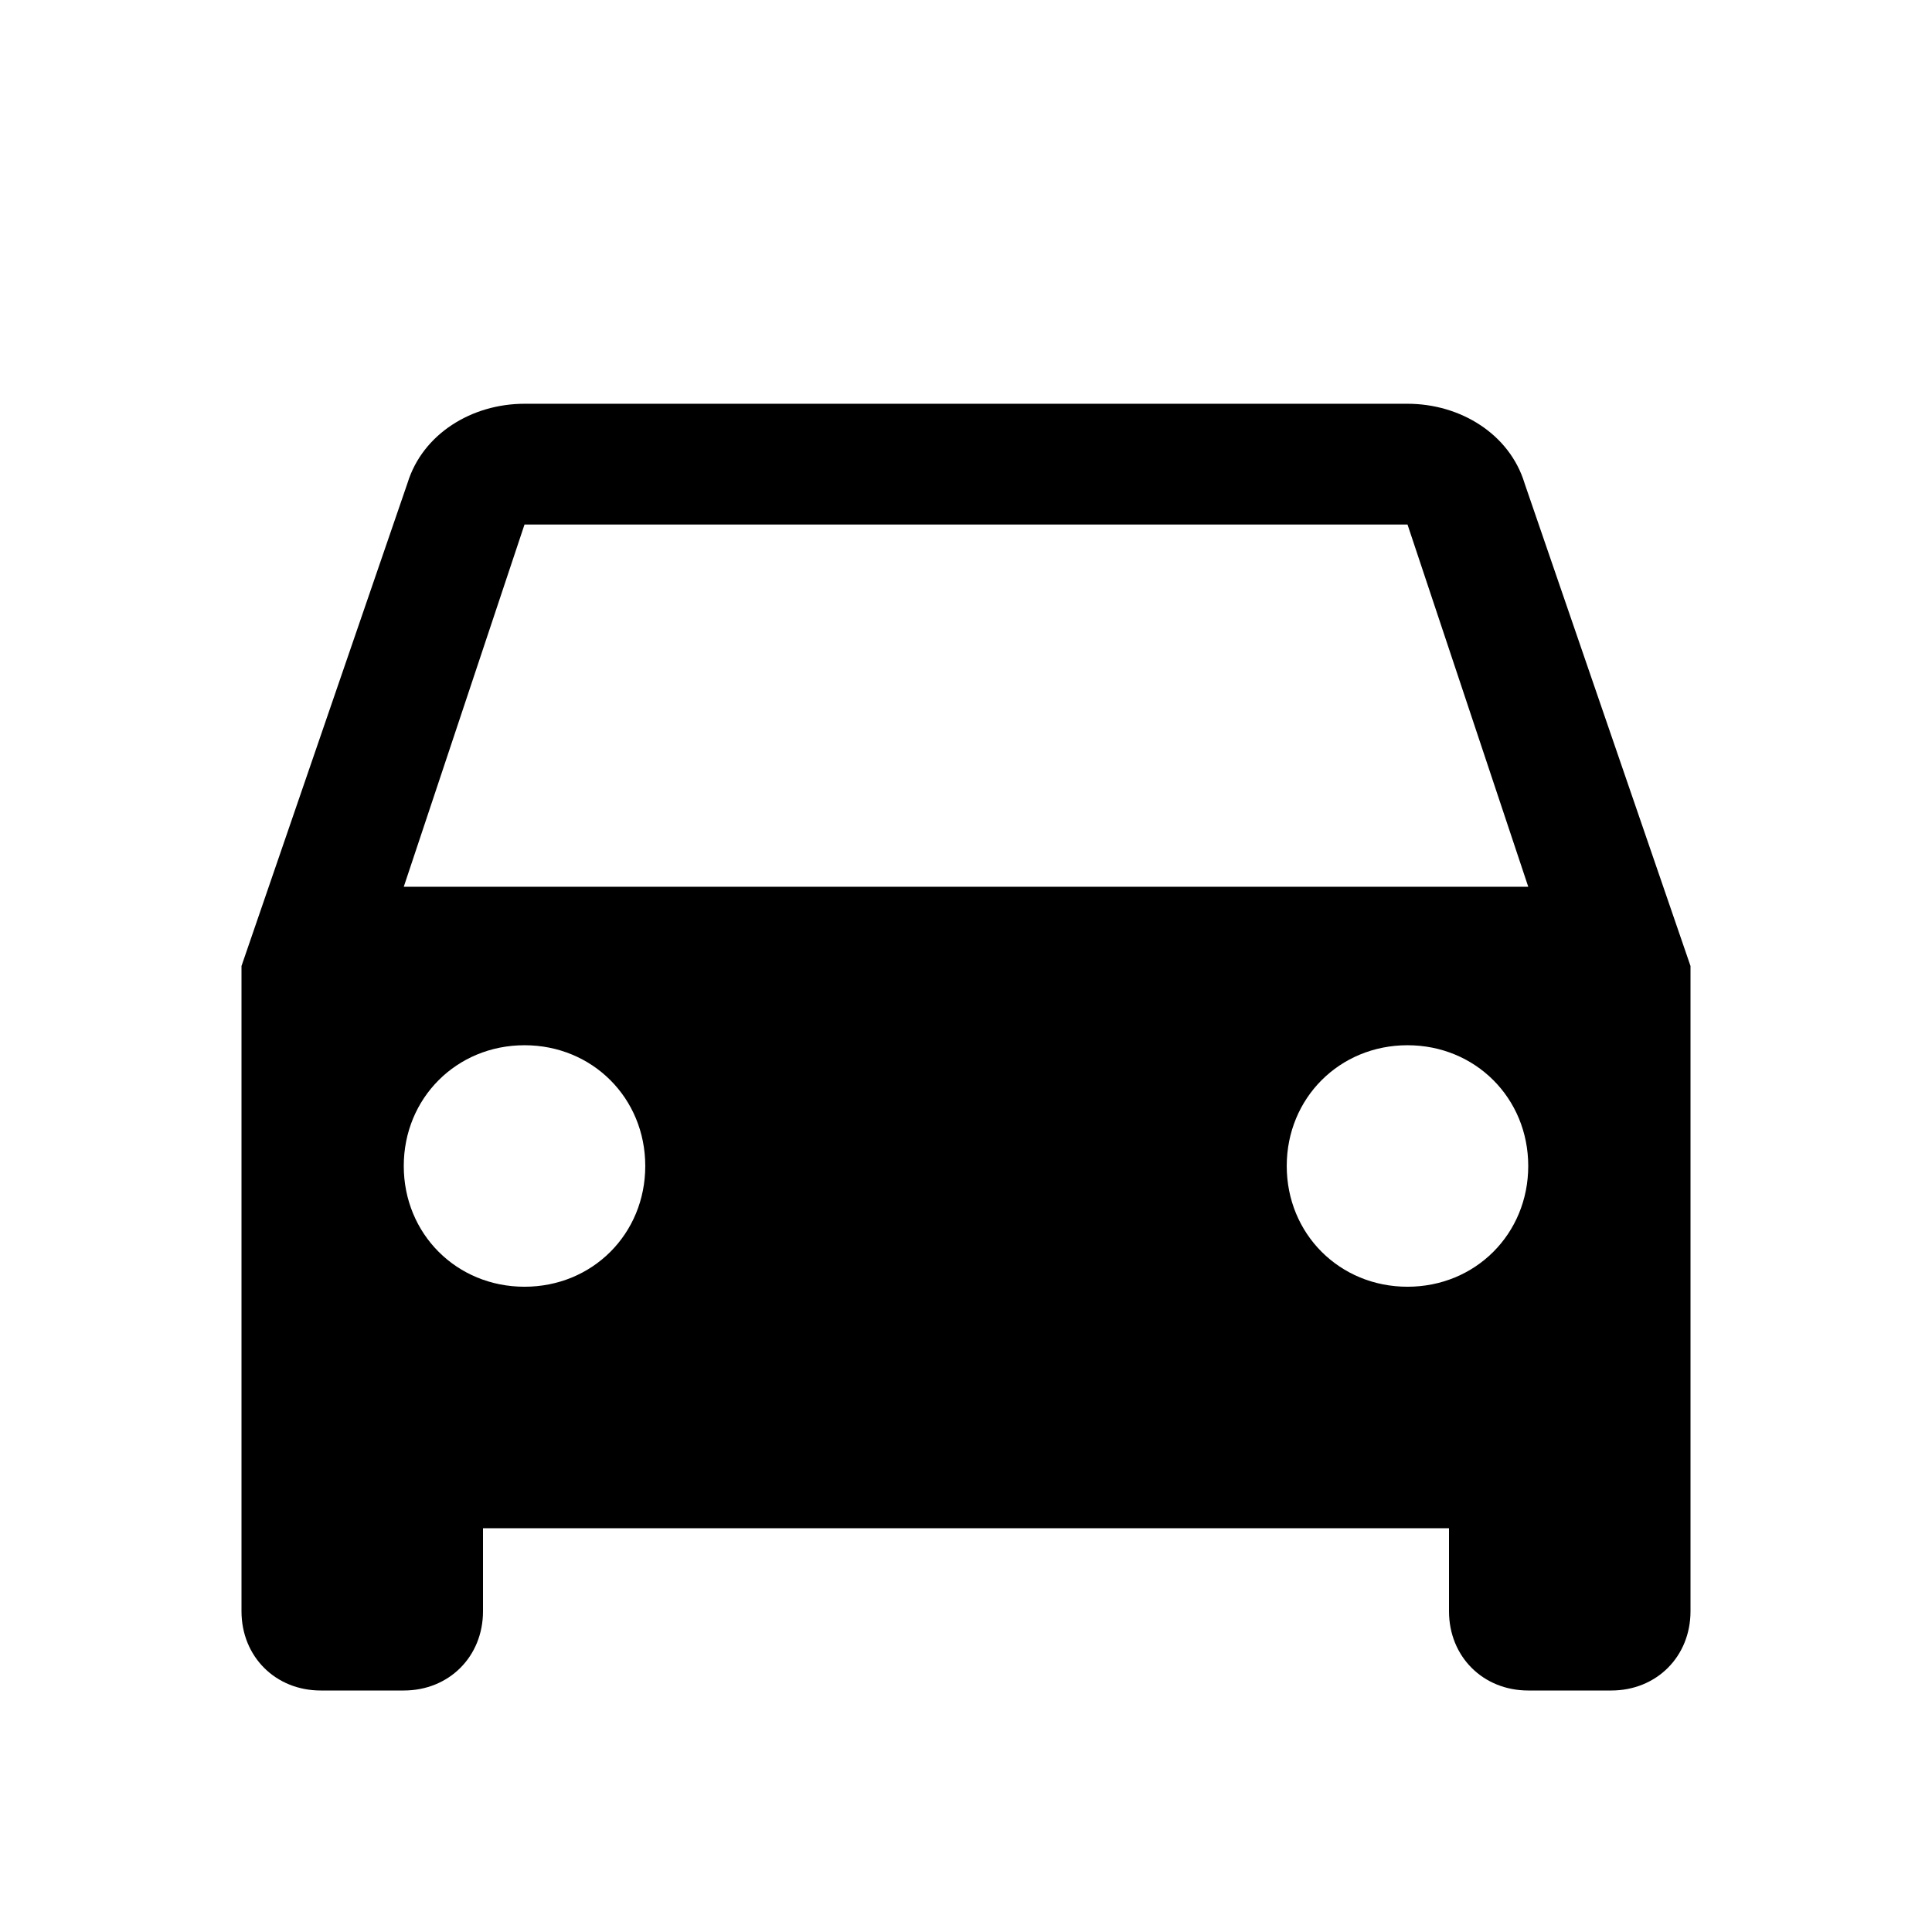 <?xml version="1.0" encoding="utf-8"?>
<!-- Generated by IcoMoon.io -->
<!DOCTYPE svg PUBLIC "-//W3C//DTD SVG 1.1//EN" "http://www.w3.org/Graphics/SVG/1.1/DTD/svg11.dtd">
<svg version="1.1" xmlns="http://www.w3.org/2000/svg" xmlns:xlink="http://www.w3.org/1999/xlink" width="80" height="80" viewBox="0 0 80 80">
<path d="M16.719 36.719h46.563l-5-15h-36.563zM58.281 53.281c2.813 0 5-2.188 5-5s-2.188-5-5-5-5 2.188-5 5 2.188 5 5 5zM21.719 53.281c2.813 0 5-2.188 5-5s-2.188-5-5-5-5 2.188-5 5 2.188 5 5 5zM63.125 20l6.875 20v26.719c0 1.875-1.406 3.281-3.281 3.281h-3.438c-1.875 0-3.281-1.406-3.281-3.281v-3.438h-40v3.438c0 1.875-1.406 3.281-3.281 3.281h-3.438c-1.875 0-3.281-1.406-3.281-3.281v-26.719l6.875-20c0.625-2.031 2.656-3.281 4.844-3.281h36.563c2.188 0 4.219 1.25 4.844 3.281z"></path>
</svg>
